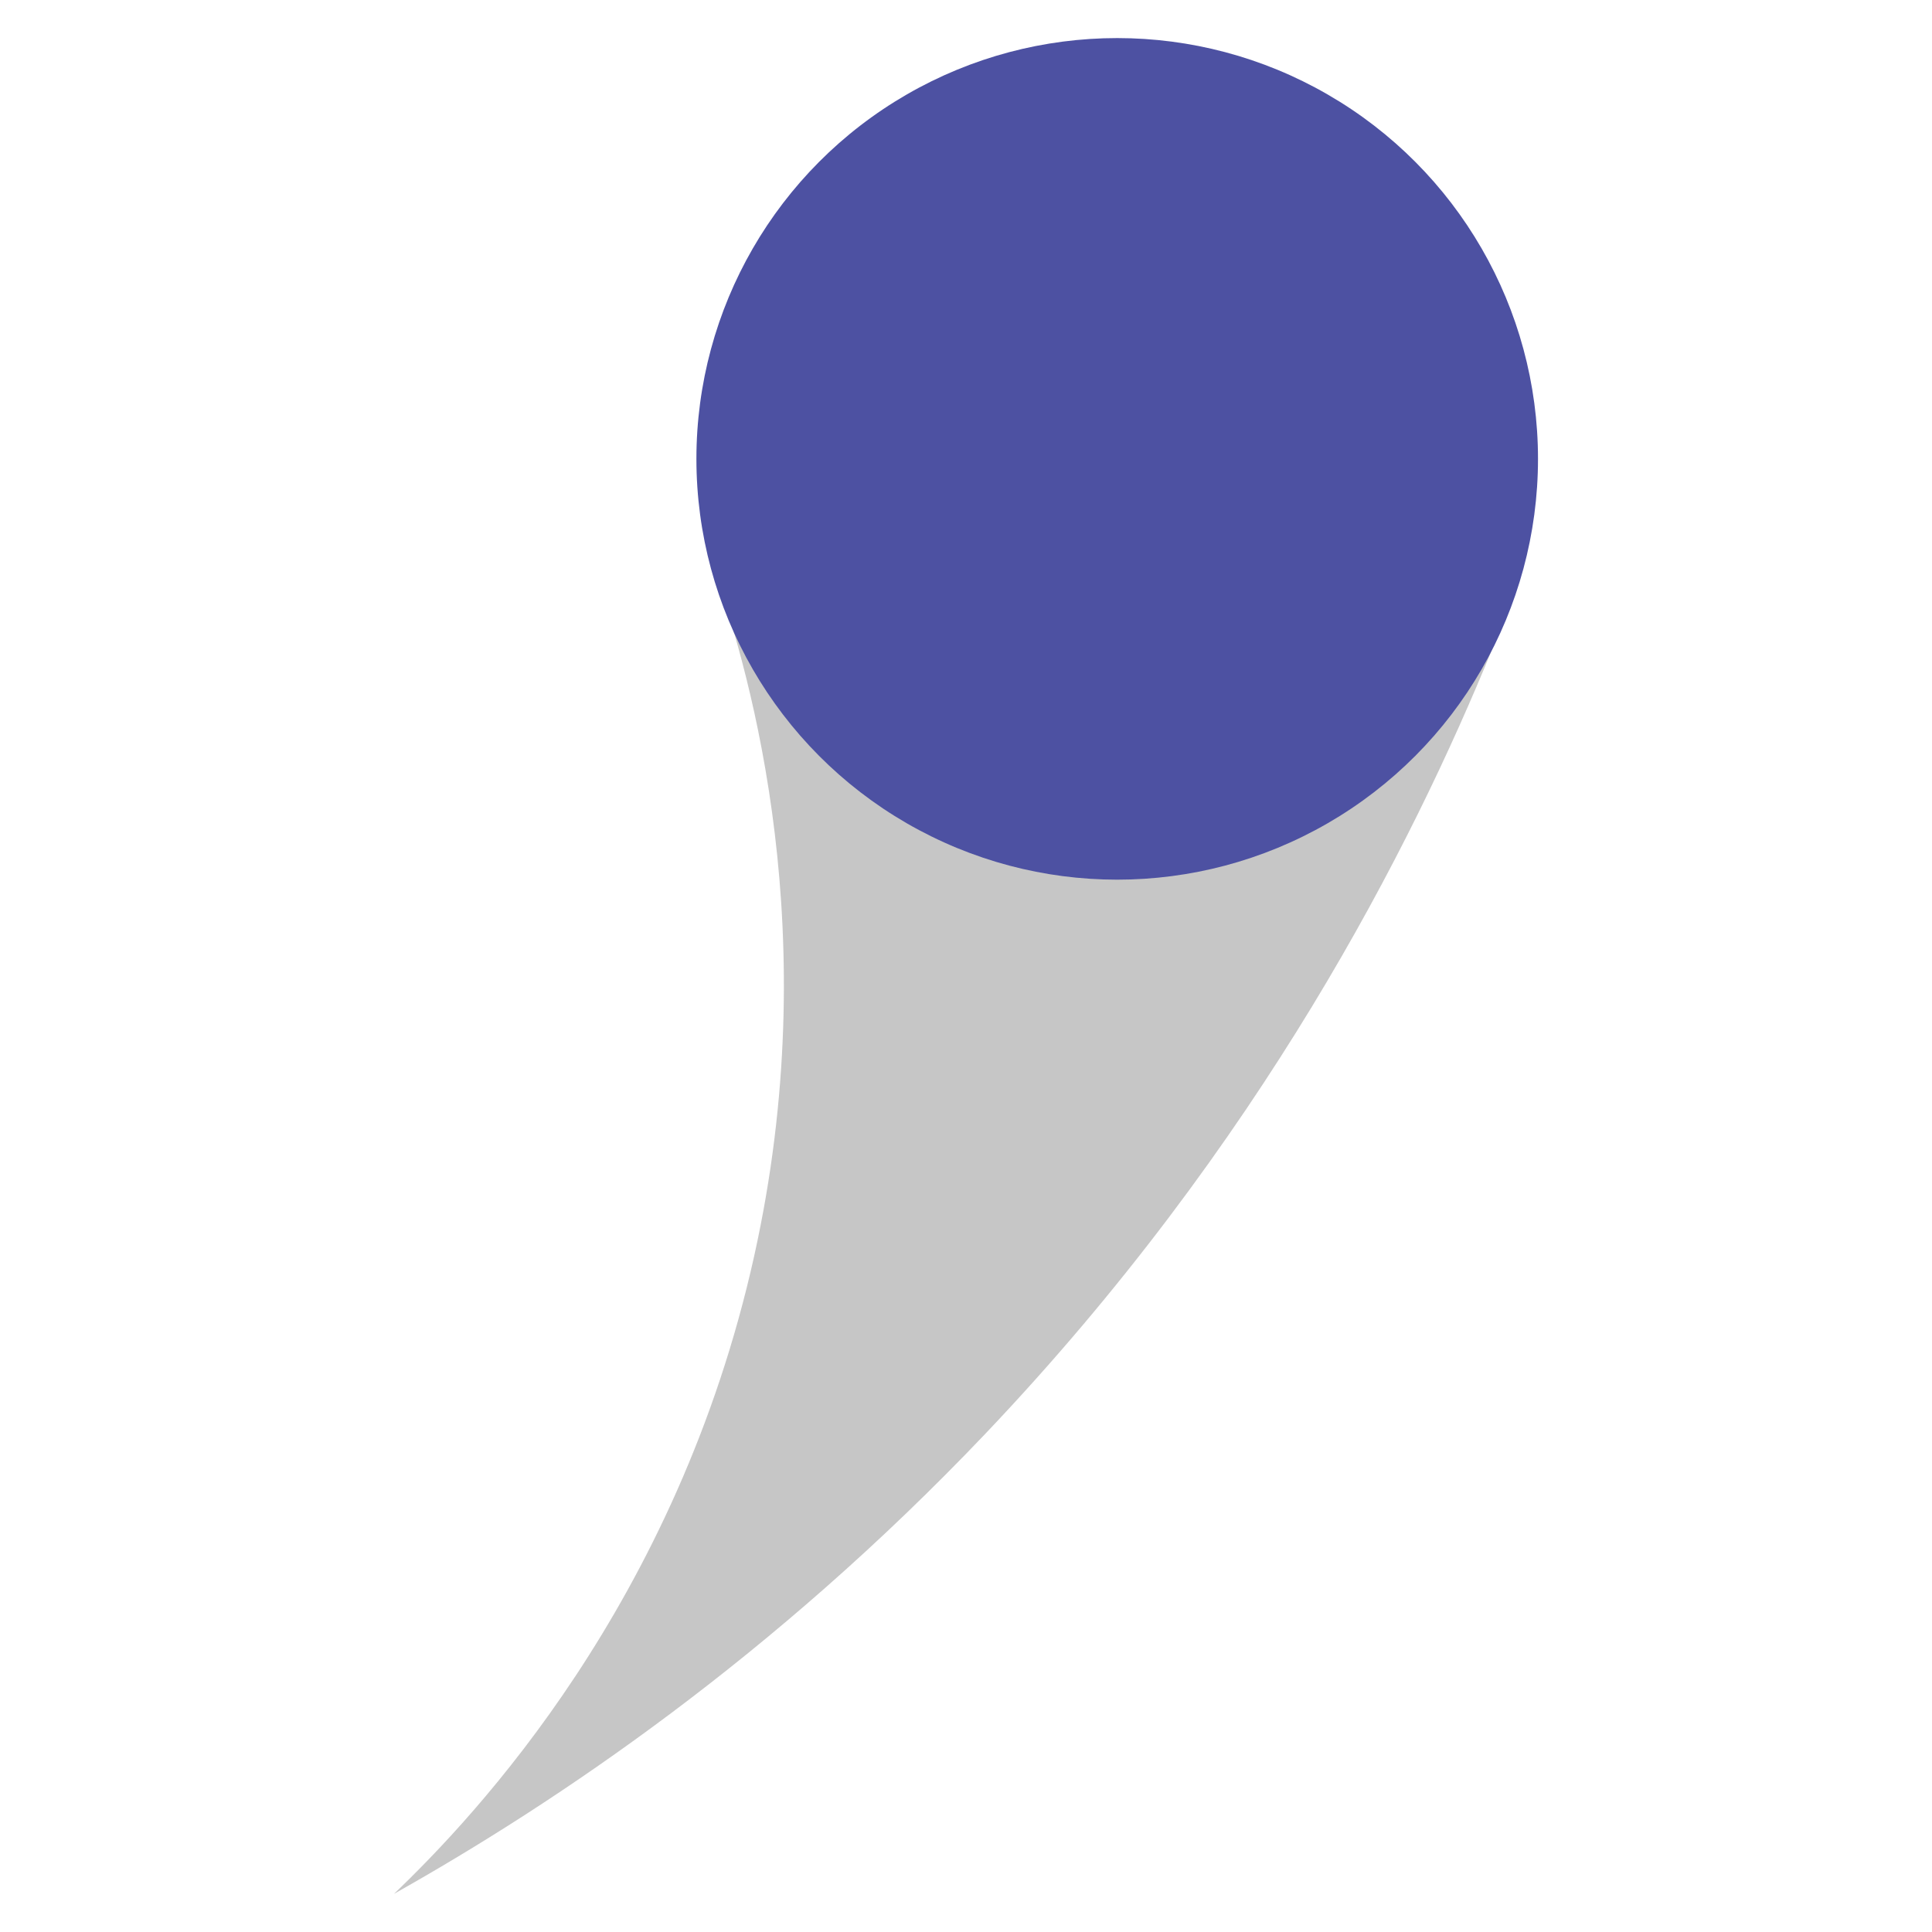 <?xml version="1.0" encoding="utf-8"?>
<!-- Generator: Adobe Illustrator 26.5.1, SVG Export Plug-In . SVG Version: 6.00 Build 0)  -->
<svg version="1.1" xmlns="http://www.w3.org/2000/svg" xmlns:xlink="http://www.w3.org/1999/xlink" x="0px" y="0px"
	 viewBox="0 0 255.23 255.23" style="enable-background:new 0 0 255.23 255.23;" xml:space="preserve">
<style type="text/css">
	.st0{display:none;}
	.st1{display:inline;}
	.st2{fill:#FFFFFF;stroke:#4D51A2;stroke-width:8;stroke-miterlimit:10;}
	.st3{opacity:0.3;fill:#414042;enable-background:new    ;}
	.st4{fill:#4D51A2;}
</style>
<g id="Layer_2" class="st0">
	<g id="Layer_1_00000059283152077139305700000001801200171671573160_" class="st1">
		<circle class="st2" cx="127.62" cy="127.62" r="123.54"/>
	</g>
</g>
<g id="Layer_1">
	<g id="Layer_2_00000119808507192306894520000001942911217051847587_">
		<path class="st3" d="M94.34,75.27c4.94,14.24,14.65,48.43,5.31,90.58c-10.15,45.81-36.84,74.05-47.6,84.34
			c21.58-12.14,50.13-31.35,78.11-60.77c36.47-38.36,56.34-77.66,67.01-103.76C162.9,82.2,128.62,78.74,94.34,75.27z"/>
		<circle class="st4" cx="147.59" cy="60.62" r="55.59"/>
	</g>
</g>
</svg>
